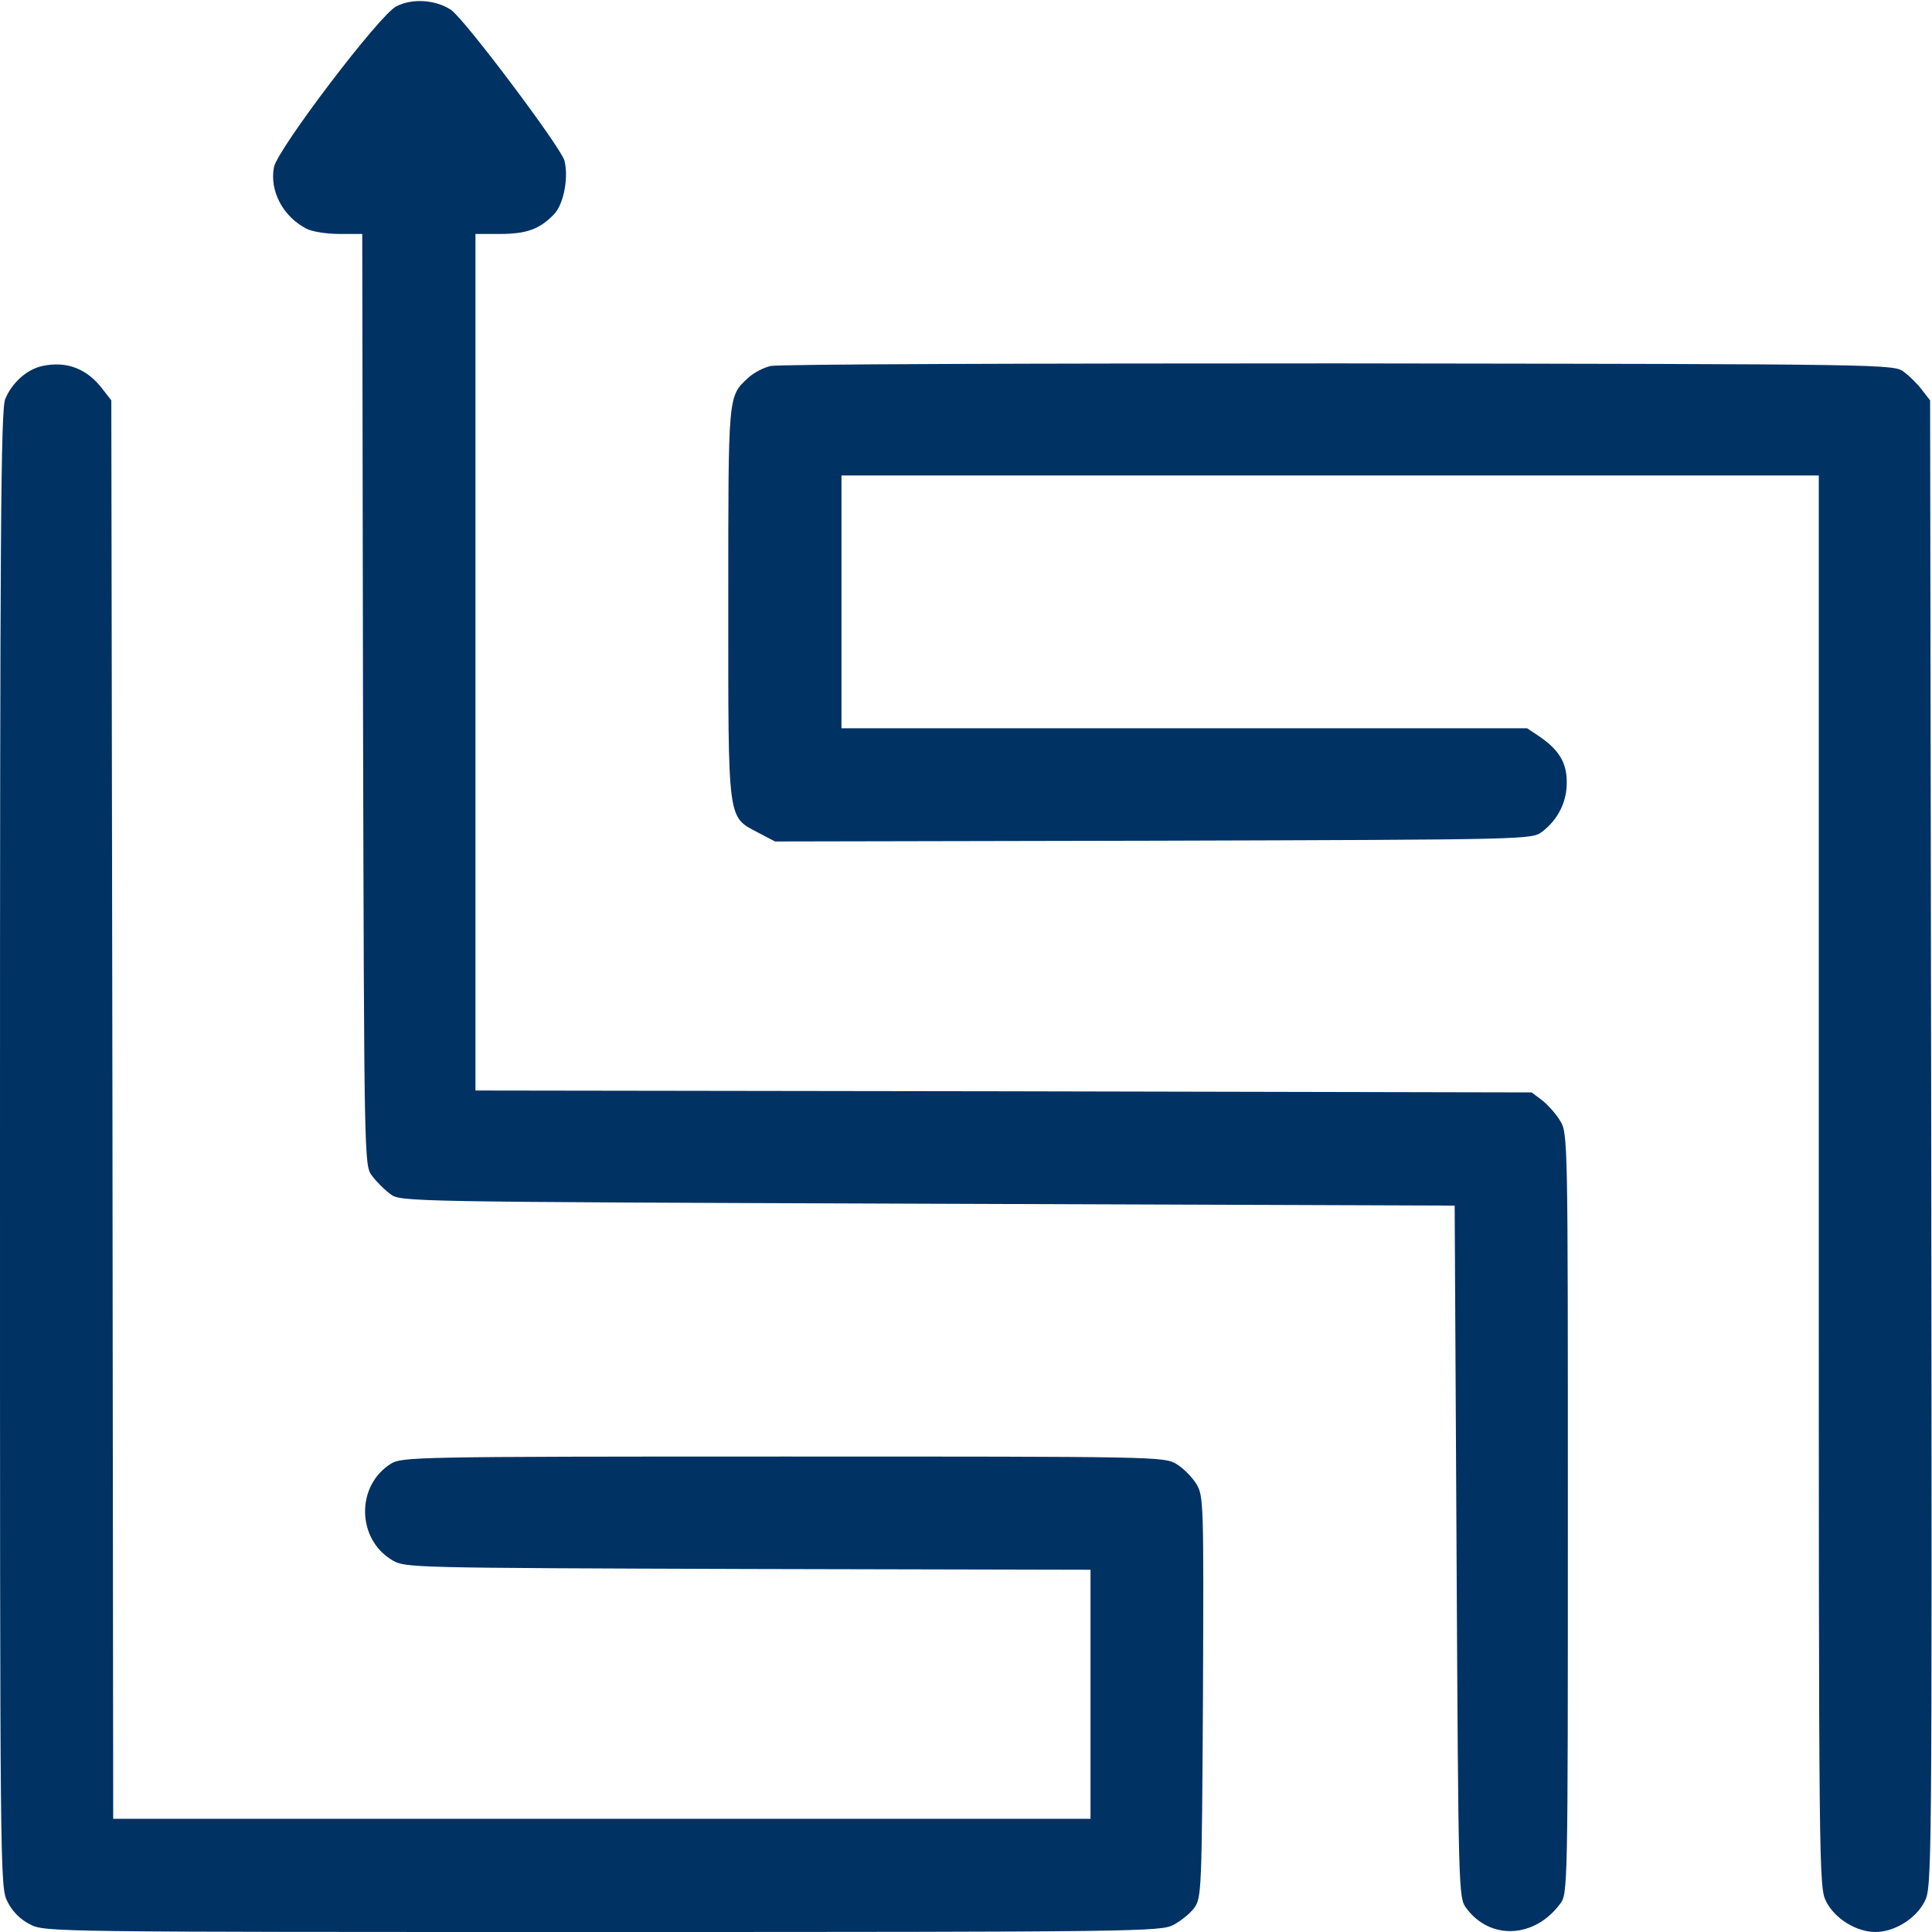<?xml version="1.0" standalone="no"?>
<!DOCTYPE svg PUBLIC "-//W3C//DTD SVG 20010904//EN"
 "http://www.w3.org/TR/2001/REC-SVG-20010904/DTD/svg10.dtd">
<svg version="1.0" xmlns="http://www.w3.org/2000/svg"
 width="512pt" height="512pt" viewBox="0 0 512 512"
 preserveAspectRatio="xMidYMid meet">

<g transform="translate(0,512) scale(0.1,-0.1)"
fill="#003264" stroke="none">
<path d="M1050 5103 c-45 -23 -315 -379 -324 -426 -12 -63 24 -131 86 -163 15
-8 54 -14 87 -14 l61 0 2 -1234 c3 -1229 3 -1235 24 -1262 11 -15 33 -37 48
-48 27 -21 33 -21 1424 -26 l1397 -5 5 -917 c5 -907 5 -917 26 -945 63 -85
180 -80 248 11 21 27 21 33 21 1034 0 989 0 1008 -20 1041 -11 19 -33 43 -48
55 l-28 21 -1400 3 -1399 2 0 1135 0 1135 65 0 c71 0 106 13 144 53 25 27 38
96 27 141 -9 35 -266 377 -301 400 -41 27 -103 31 -145 9z"/>
<path d="M112 4150 c-41 -9 -80 -44 -98 -87 -12 -27 -14 -354 -14 -1988 0
-1940 0 -1956 20 -1995 13 -26 34 -47 60 -60 39 -20 56 -20 1517 -20 1420 0
1480 1 1513 19 19 10 44 30 55 45 19 27 20 42 23 559 2 517 2 533 -18 565 -11
18 -34 41 -52 52 -32 20 -53 20 -1042 20 -979 0 -1010 -1 -1040 -19 -93 -58
-91 -200 4 -256 34 -20 50 -20 943 -23 l907 -2 0 -330 0 -330 -1295 0 -1295 0
-2 1879 -3 1880 -21 27 c-42 57 -97 78 -162 64z"/>
<path d="M2042 4150 c-18 -4 -45 -18 -59 -31 -54 -51 -53 -37 -53 -596 0 -588
-3 -566 80 -610 l44 -23 1002 2 c1001 3 1003 3 1031 24 42 32 66 80 65 132 0
51 -21 85 -72 120 l-33 22 -908 0 -909 0 0 335 0 335 1295 0 1295 0 0 -1870
c0 -1855 0 -1871 20 -1910 23 -45 80 -80 130 -80 50 0 107 35 130 80 20 39 20
50 18 2009 l-3 1970 -21 27 c-11 15 -33 37 -48 48 -27 21 -30 21 -1499 23
-810 0 -1487 -2 -1505 -7z"/>
</g>
</svg>
